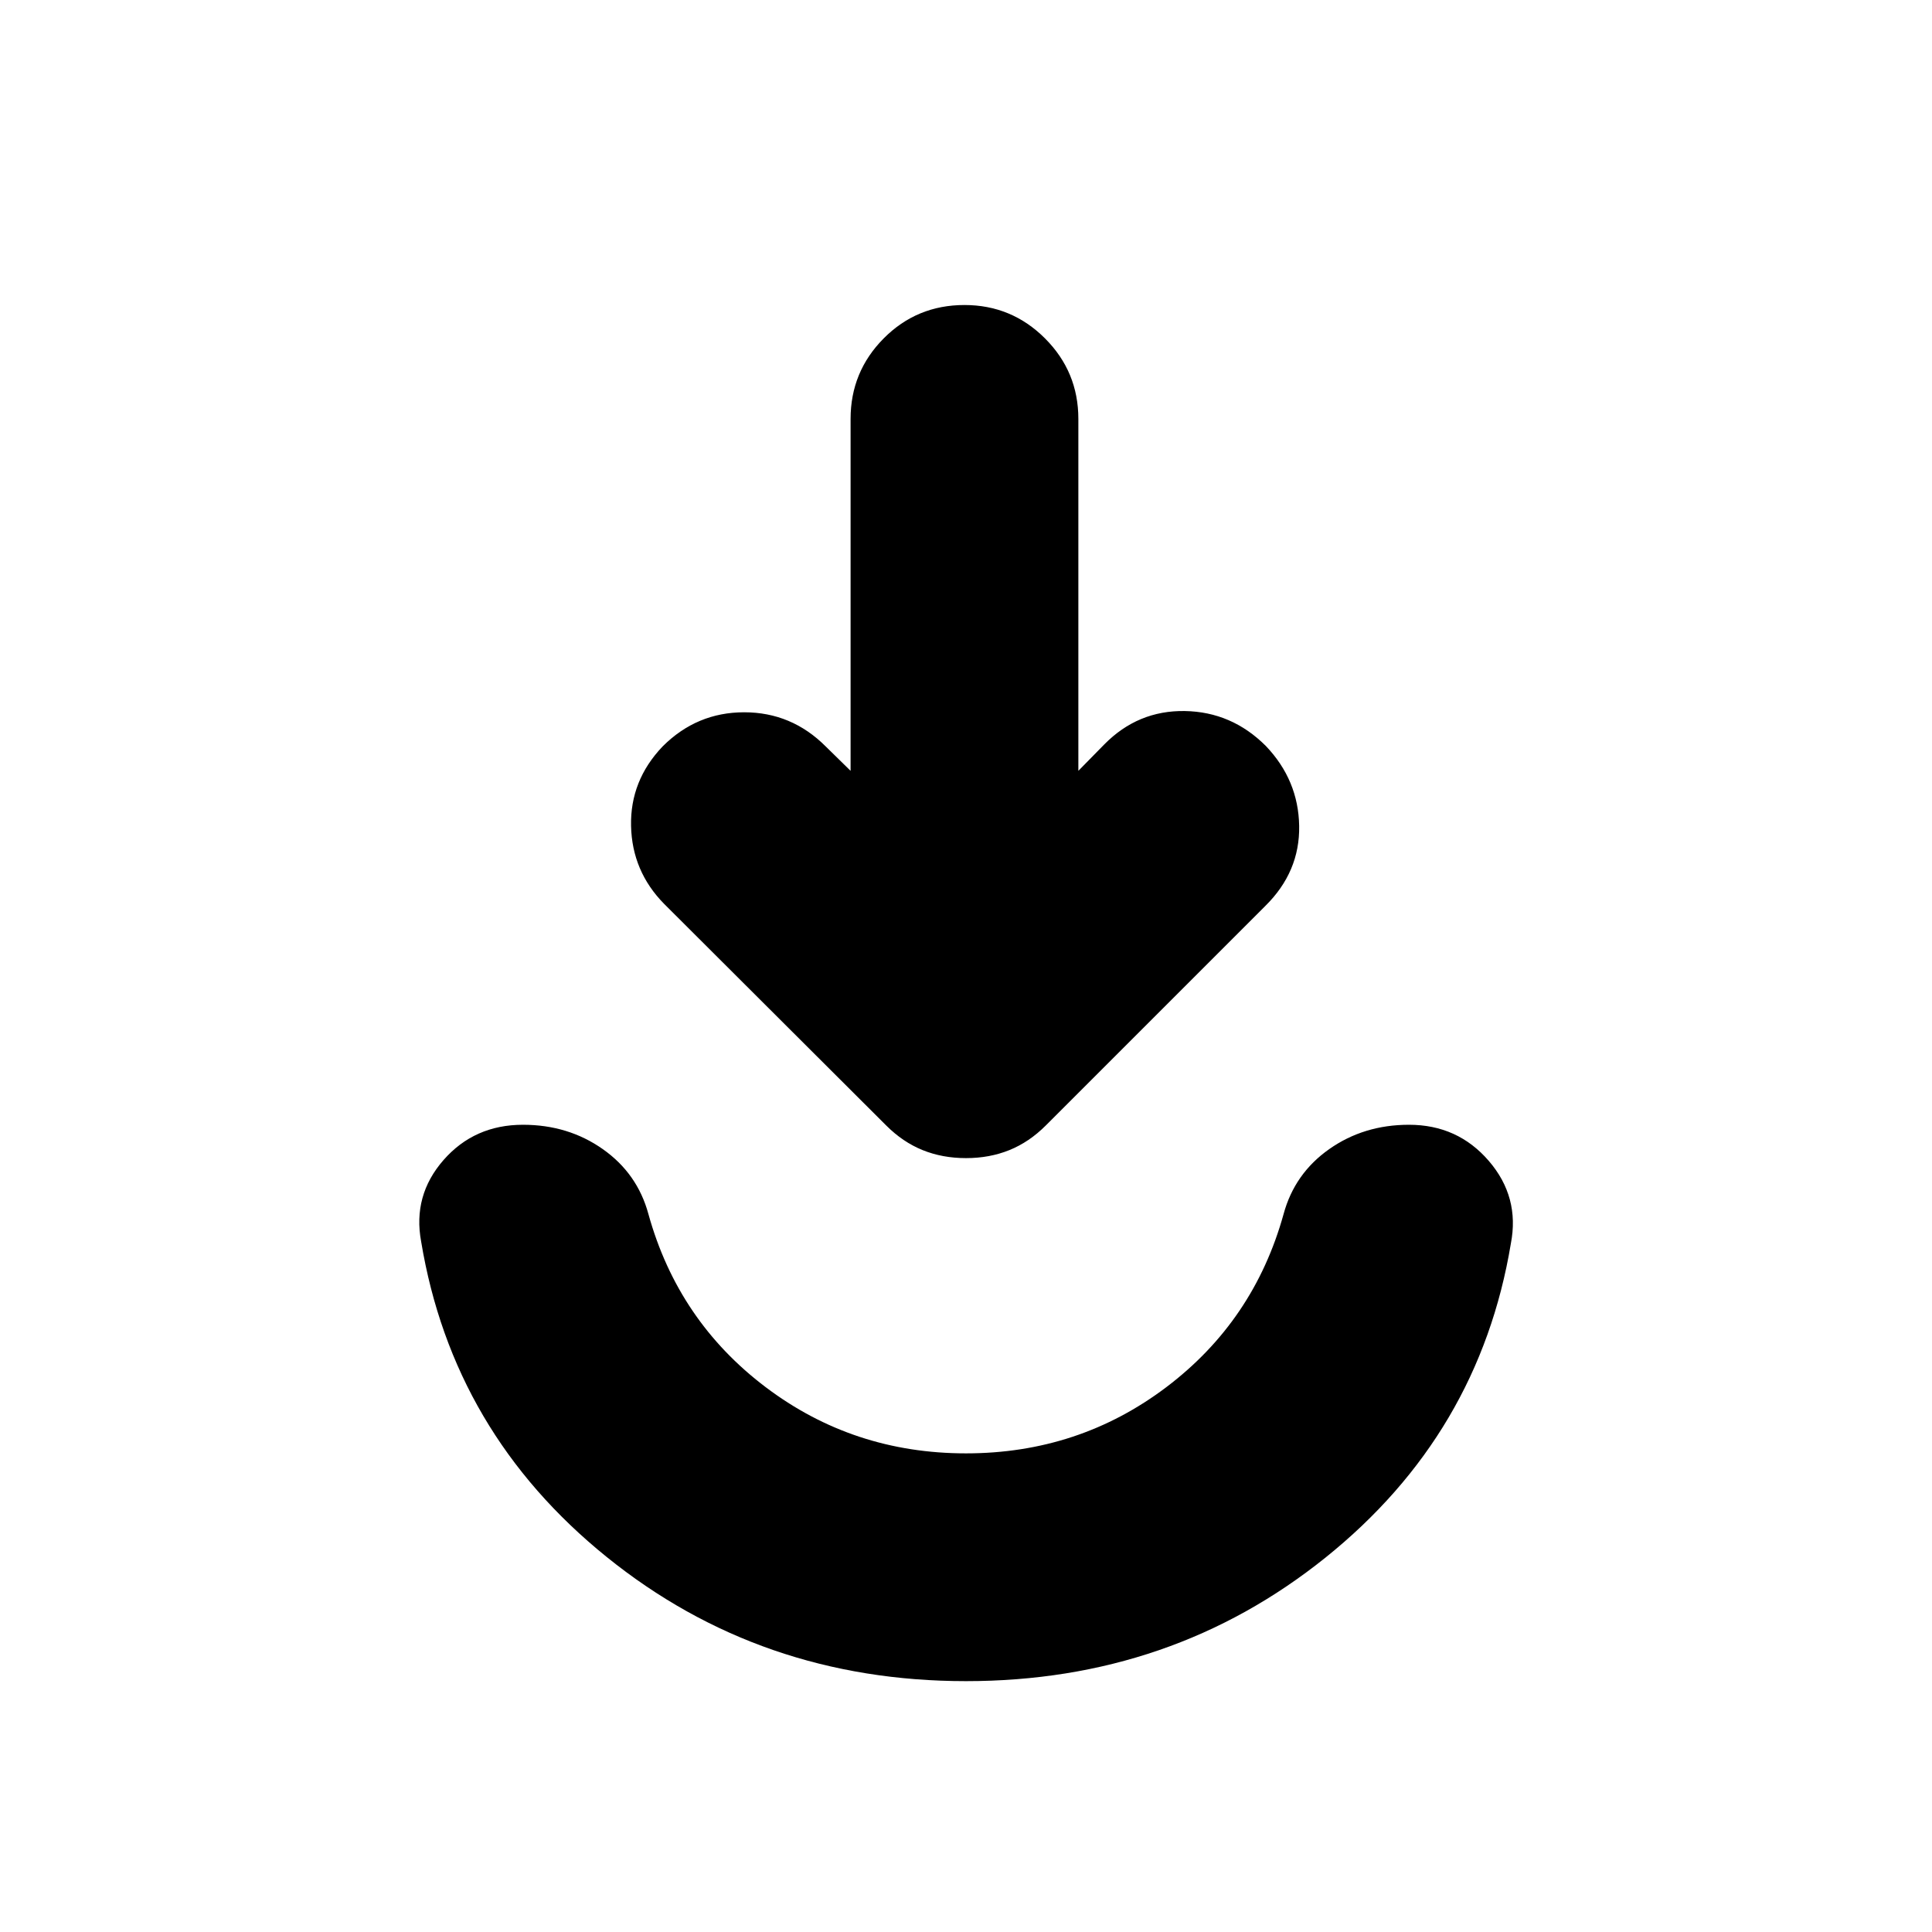 <svg xmlns="http://www.w3.org/2000/svg" height="24" viewBox="0 -960 960 960" width="24"><path d="M480-124.65q-102.15 0-178.59-61.74-76.43-61.74-92.15-156.7-4.24-22.91 11.1-40.46 15.34-17.56 39.53-17.56 22.44 0 39.63 12.1 17.2 12.1 22.68 32.29 14.71 53.05 58.23 85.97 43.53 32.92 99.57 32.92 56.04 0 99.57-32.92 43.52-32.92 58.23-85.97 5.48-20.19 22.68-32.29 17.19-12.1 39.63-12.1 24.19 0 39.65 17.94 15.46 17.93 10.98 41.08-15.72 94.72-92.15 156.08-76.44 61.36-178.59 61.36Zm-57.35-452.33v-174.87q0-23.43 16.46-40.01t40.13-16.58q23.43 0 40.01 16.58t16.58 40.01v174.87l12.89-13.13q16.71-16.96 40.01-16.58 23.29.39 40.25 17.34 16.19 16.96 16.57 39.75.38 22.8-16.81 39.75L519.63-400.74q-8.24 8.24-18.08 12.22-9.83 3.98-21.55 3.98t-21.55-3.98q-9.84-3.98-18.08-12.22L330.02-510.85q-15.95-16.19-16.45-38.75-.5-22.55 15.69-39.51 16.96-16.96 40.51-16.96 23.56 0 40.51 16.96l12.37 12.13Z"/></svg>